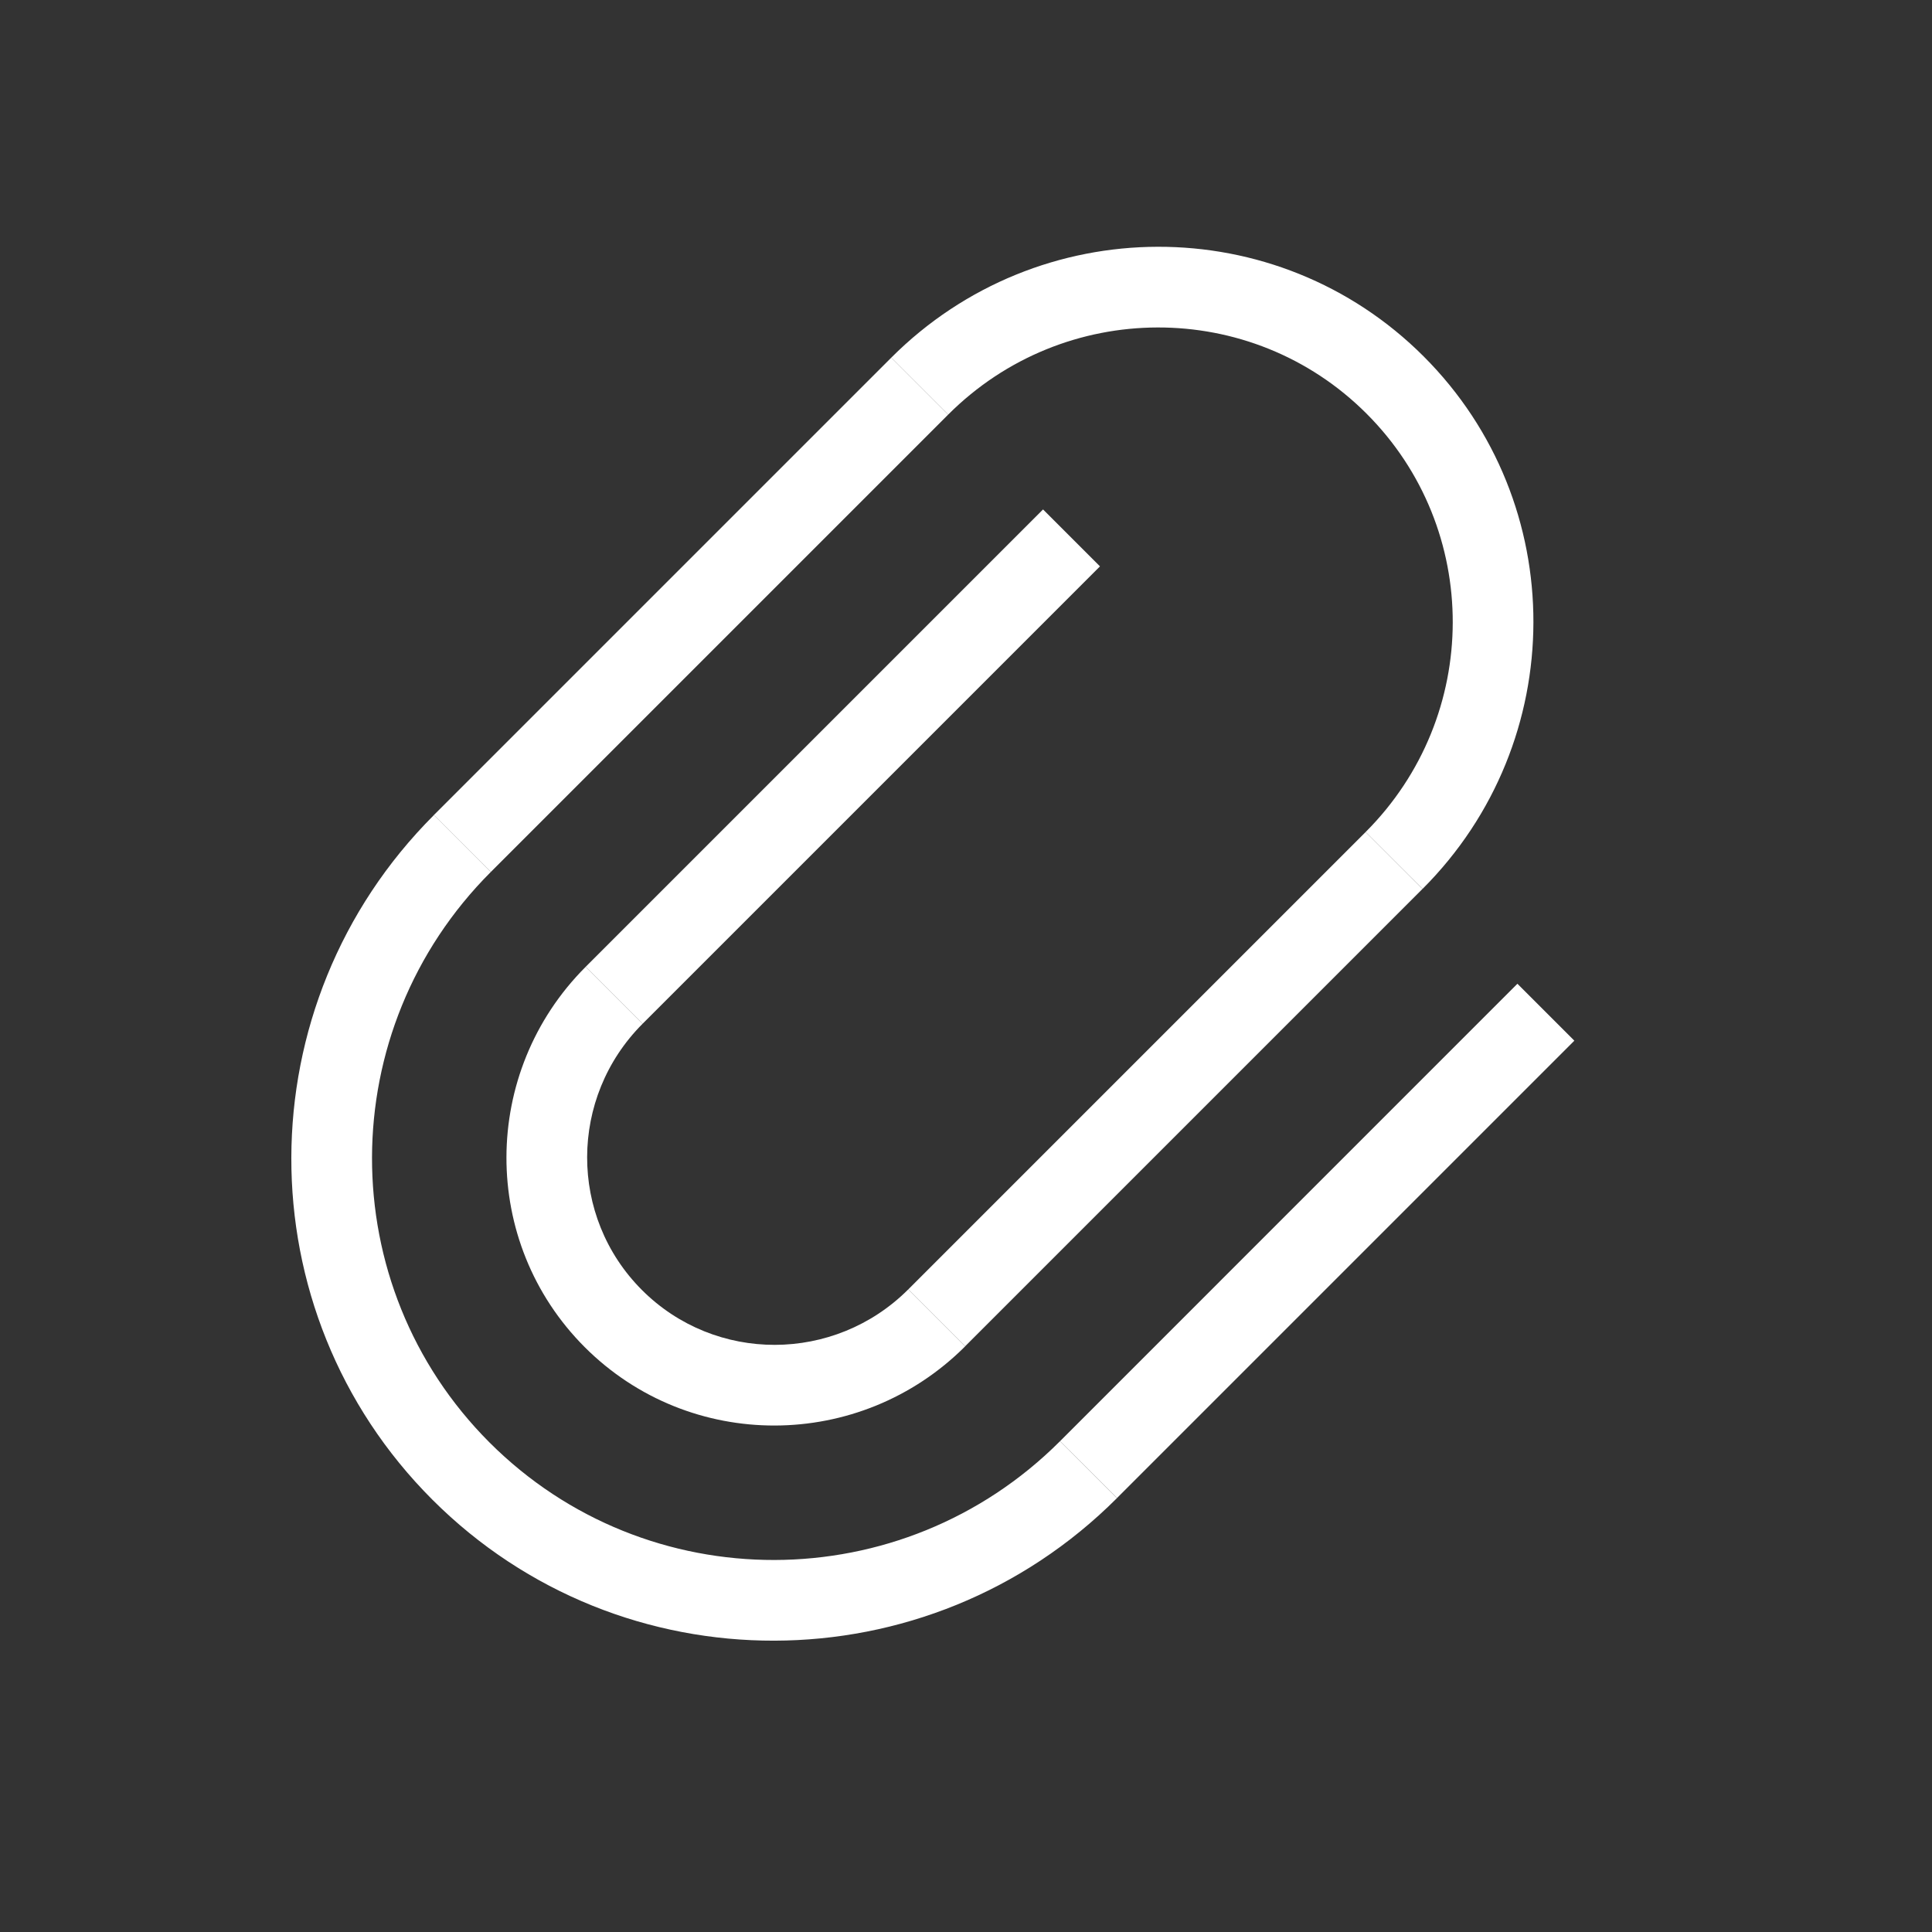 <svg width="32" height="32" viewBox="0 0 32 32" fill="none" xmlns="http://www.w3.org/2000/svg">
    <rect x="0" y="0" width="32" height="32" fill="#333333" stroke="none"/>
    <path fill-rule="evenodd" clip-rule="evenodd" d="M7.186 13.5L14.762 5.924L15.705 6.867L8.129 14.443L7.186 13.5Z" fill="white"/>
    <path fill-rule="evenodd" clip-rule="evenodd" d="M9.7 16.014L17.276 8.438L18.219 9.381L10.643 16.957L9.7 16.014Z" fill="white"/>
    <path fill-rule="evenodd" clip-rule="evenodd" d="M15.043 21.357L22.619 13.781L23.561 14.723L15.985 22.299L15.043 21.357Z" fill="white"/>
    <path fill-rule="evenodd" clip-rule="evenodd" d="M17.557 23.871L25.133 16.294L26.076 17.237L18.5 24.813L17.557 23.871Z" fill="white"/>
    <path fill-rule="evenodd" clip-rule="evenodd" d="M17.557 23.871C14.942 26.486 10.712 26.495 8.108 23.892C5.505 21.288 5.514 17.058 8.129 14.443L7.187 13.5C4.048 16.638 4.037 21.715 7.161 24.839C10.286 27.963 15.362 27.952 18.5 24.814L17.557 23.871Z" fill="white"/>
    <path fill-rule="evenodd" clip-rule="evenodd" d="M22.619 13.781L23.562 14.723C26.003 12.283 26.011 8.334 23.581 5.904C21.151 3.474 17.203 3.483 14.762 5.924L15.705 6.867C17.623 4.949 20.725 4.942 22.634 6.851C24.544 8.76 24.537 11.863 22.619 13.781Z" fill="white"/>
    <path fill-rule="evenodd" clip-rule="evenodd" d="M9.7 16.014C7.957 17.758 7.95 20.578 9.686 22.314C11.422 24.049 14.242 24.043 15.986 22.3L15.043 21.357C13.822 22.577 11.848 22.582 10.633 21.367C9.418 20.152 9.423 18.178 10.643 16.957L9.7 16.014Z" fill="white"/>
</svg>

